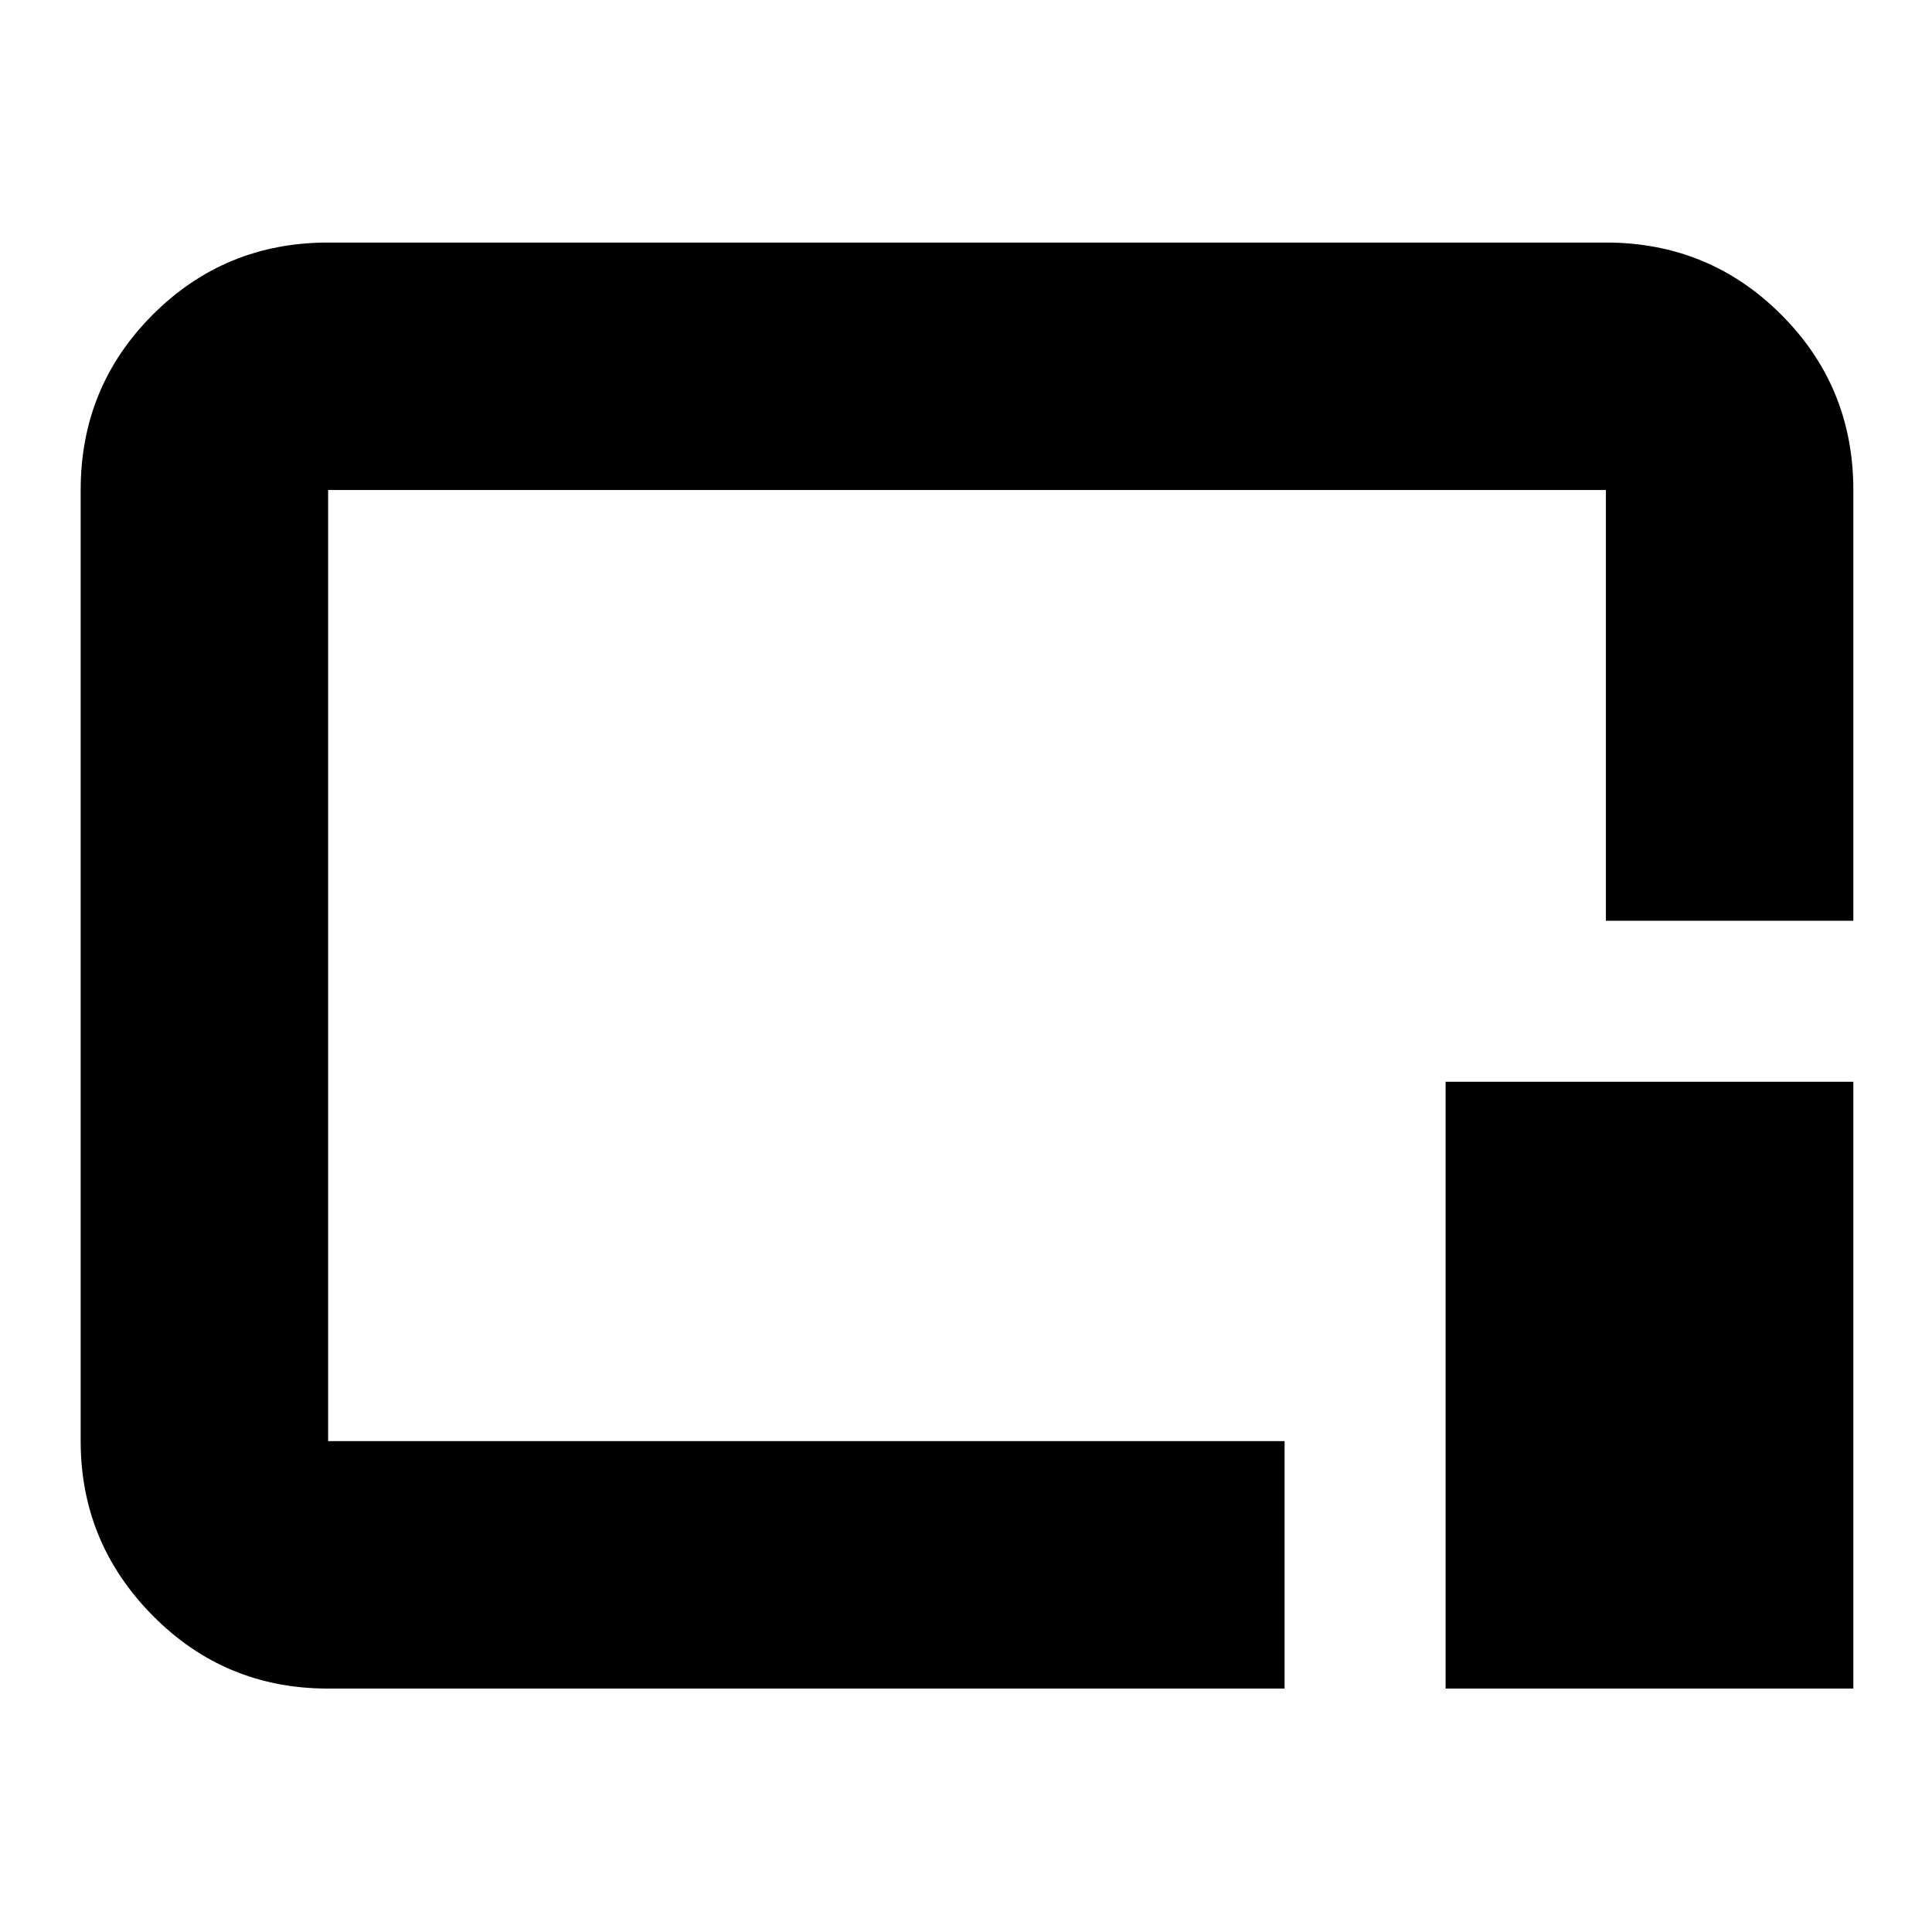 <svg xmlns="http://www.w3.org/2000/svg" height="24" viewBox="0 96 960 960" width="24"><path d="M163.044 935.044q-51.299 0-87.128-36.225-35.83-36.225-35.83-86.732V339.479q0-51.3 35.83-87.129 35.829-35.829 87.128-35.829h634.912q51.299 0 87.128 35.829t35.829 87.129v214.044H797.956V339.479H163.044v472.608h475.261v122.957H163.044Zm555.261 0V633.523h202.608v301.521H718.305Zm-237.87-359.479Z"/></svg>